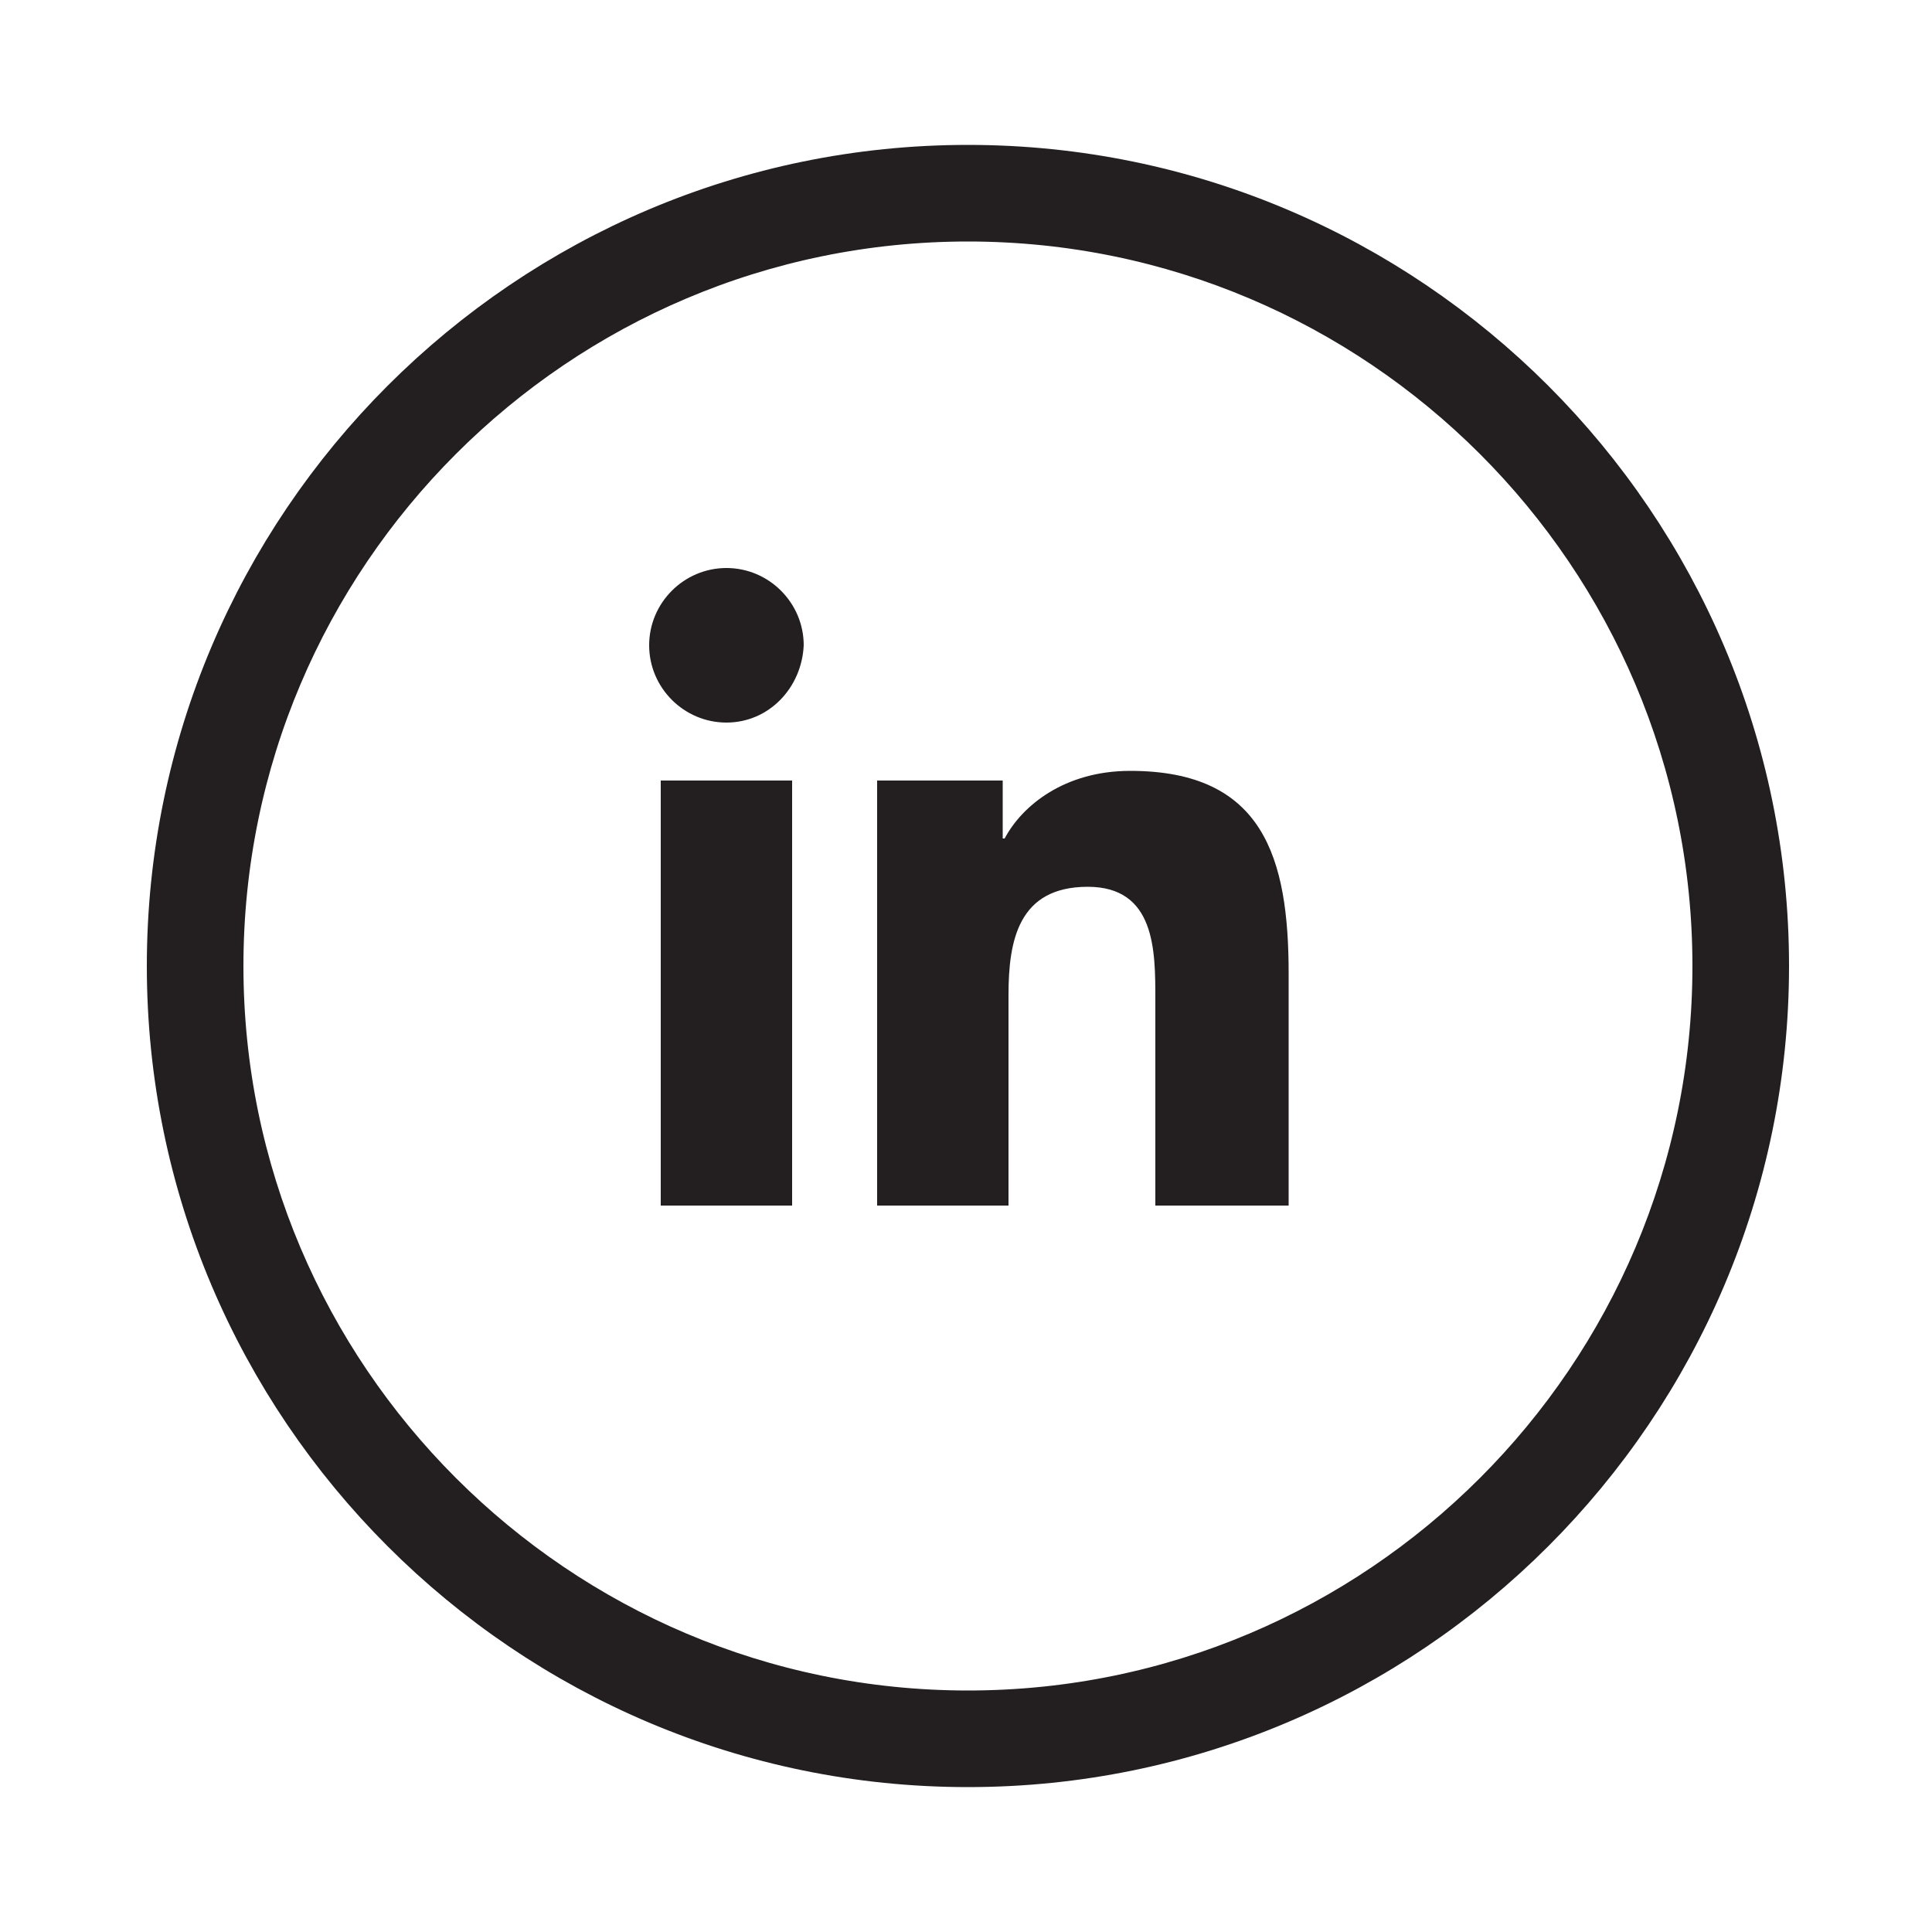 <?xml version="1.0" encoding="utf-8"?>
<!-- Generator: Adobe Illustrator 18.0.0, SVG Export Plug-In . SVG Version: 6.00 Build 0)  -->
<!DOCTYPE svg PUBLIC "-//W3C//DTD SVG 1.1//EN" "http://www.w3.org/Graphics/SVG/1.1/DTD/svg11.dtd">
<svg version="1.1" id="Layer_1" xmlns="http://www.w3.org/2000/svg" xmlns:xlink="http://www.w3.org/1999/xlink" x="0px" y="0px"
	 viewBox="0 0 100 100" enable-background="new 0 0 100 100" xml:space="preserve">
<g>
	<g>
		<defs>
			<rect id="SVGID_1_" x="7.6" y="7.5" width="85" height="85"/>
		</defs>
		<clipPath id="SVGID_2_">
			<use xlink:href="#SVGID_1_"  overflow="visible"/>
		</clipPath>
		<path clip-path="url(#SVGID_2_)" fill="#231F20" d="M50.1,11c-21.5,0-39,17.5-39,39s17.5,39,39,39c21.5,0,39-17.5,39-39
			S71.6,11,50.1,11 M50.1,91c-22.6,0-41-18.4-41-41s18.4-41,41-41c22.6,0,41,18.4,41,41S72.7,91,50.1,91"/>
	</g>
	<g>
		<defs>
			<rect id="SVGID_3_" x="7.6" y="7.5" width="85" height="85"/>
		</defs>
		<clipPath id="SVGID_4_">
			<use xlink:href="#SVGID_3_"  overflow="visible"/>
		</clipPath>
		<path clip-path="url(#SVGID_4_)" fill="none" stroke="#231F20" stroke-width="3" stroke-miterlimit="10" d="M50.1,11
			c-21.5,0-39,17.5-39,39s17.5,39,39,39c21.5,0,39-17.5,39-39S71.6,11,50.1,11z M50.1,91c-22.6,0-41-18.4-41-41s18.4-41,41-41
			c22.6,0,41,18.4,41,41S72.7,91,50.1,91z"/>
	</g>
</g>
<rect x="34.2" y="40.4" fill="#231F20" width="6.8" height="22"/>
<g>
	<g>
		<defs>
			<rect id="SVGID_5_" x="7.6" y="7.5" width="85" height="85"/>
		</defs>
		<clipPath id="SVGID_6_">
			<use xlink:href="#SVGID_5_"  overflow="visible"/>
		</clipPath>
		<path clip-path="url(#SVGID_6_)" fill="#231F20" d="M37.6,37.4c-2.2,0-4-1.8-4-4c0-2.2,1.8-4,4-4c2.2,0,4,1.8,4,4
			C41.5,35.6,39.8,37.4,37.6,37.4"/>
	</g>
	<g>
		<defs>
			<rect id="SVGID_7_" x="7.6" y="7.5" width="85" height="85"/>
		</defs>
		<clipPath id="SVGID_8_">
			<use xlink:href="#SVGID_7_"  overflow="visible"/>
		</clipPath>
		<path clip-path="url(#SVGID_8_)" fill="#231F20" d="M66.6,62.4h-6.8V51.7c0-2.5,0-5.8-3.5-5.8c-3.6,0-4.1,2.8-4.1,5.6v10.9h-6.8
			v-22h6.5v3h0.1c0.9-1.7,3.1-3.5,6.5-3.5c6.9,0,8.2,4.5,8.2,10.5V62.4z"/>
	</g>
</g>
</svg>
